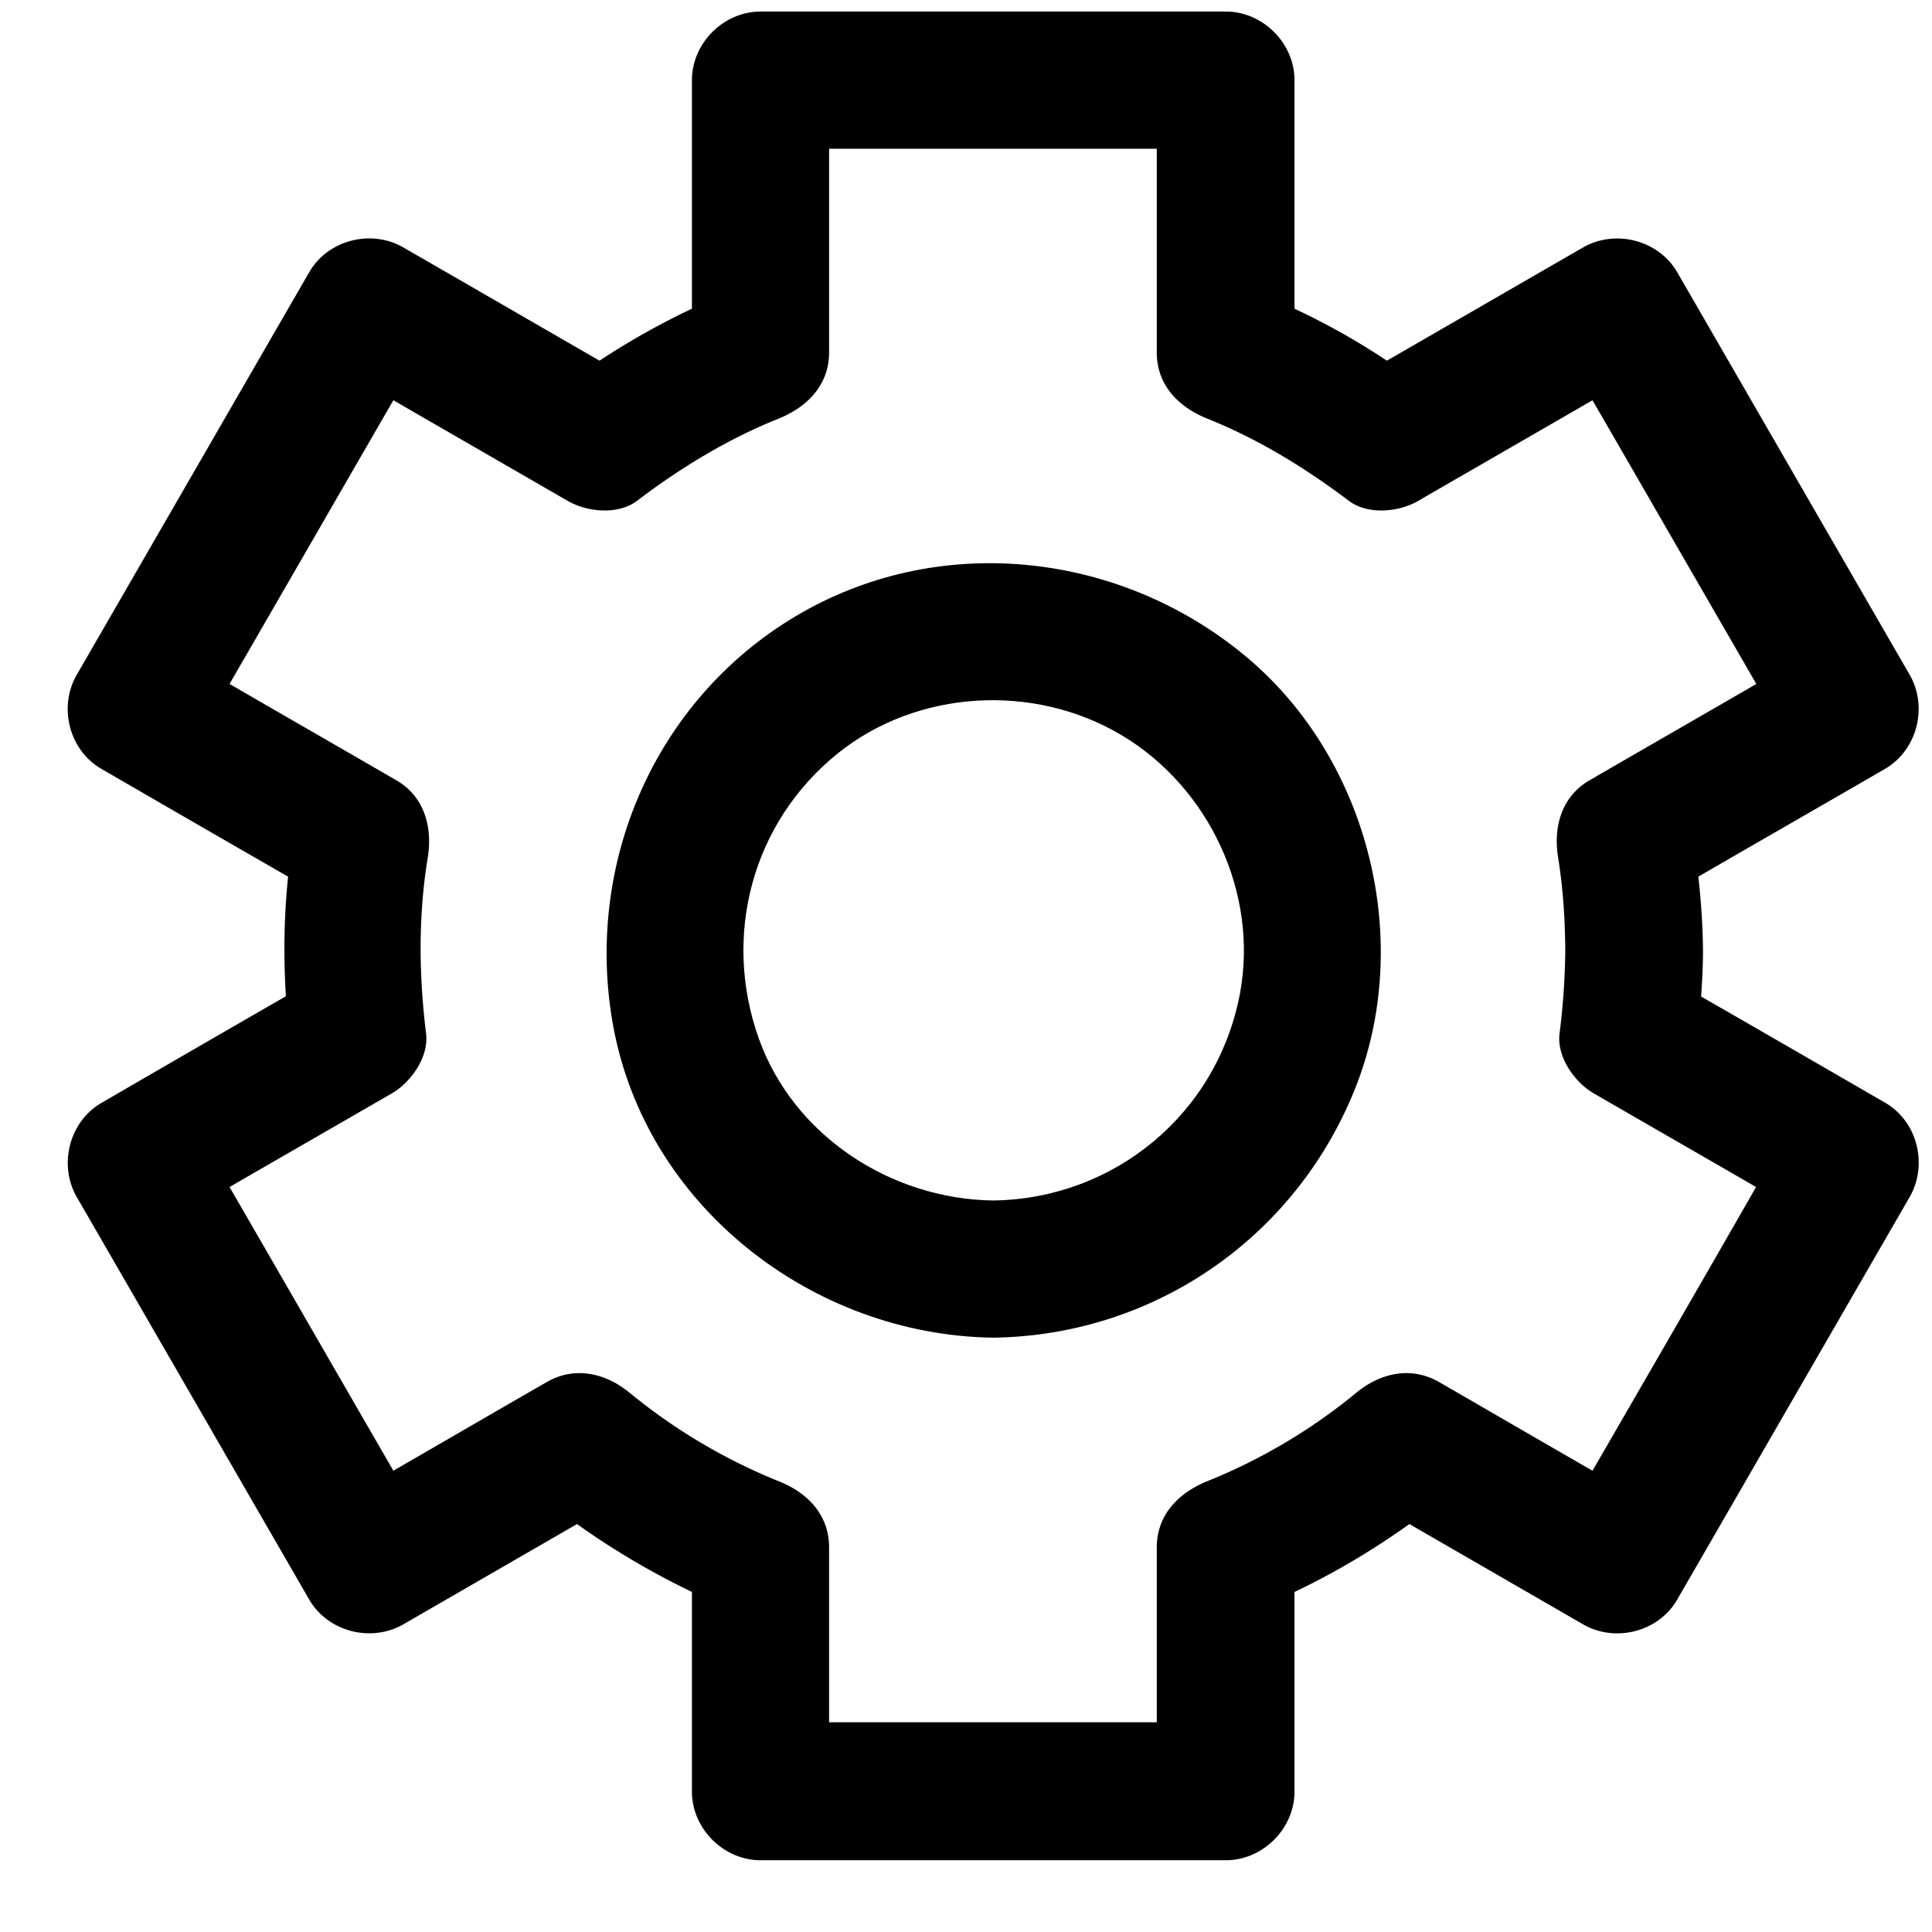 <svg viewBox="190 408 70.28 70.28" >
    <path class="st0" d="M258.57 448.11c-2.23-1.29-4.46-2.58-6.69-3.86.04-.56.07-1.12.07-1.68-.01-.9-.07-1.79-.17-2.68 2.26-1.31 4.53-2.61 6.79-3.92 1.17-.68 1.57-2.25.9-3.42-2.82-4.88-5.64-9.77-8.46-14.65-.68-1.17-2.25-1.57-3.42-.9-2.38 1.37-4.76 2.75-7.14 4.12-1.08-.72-2.19-1.34-3.36-1.89v-8.31c0-1.35-1.15-2.5-2.5-2.5h-16.92c-1.35 0-2.5 1.15-2.5 2.5v8.31a27.02 27.02 0 00-3.36 1.89c-2.38-1.37-4.76-2.75-7.14-4.12-1.16-.67-2.74-.28-3.42.9-2.82 4.88-5.64 9.77-8.46 14.65-.67 1.16-.28 2.74.9 3.42 2.26 1.31 4.53 2.62 6.79 3.92-.15 1.45-.17 2.9-.08 4.35-2.24 1.29-4.47 2.58-6.71 3.88-1.17.68-1.57 2.25-.9 3.42 2.82 4.88 5.64 9.77 8.46 14.65.68 1.17 2.25 1.57 3.42.9 2.11-1.22 4.21-2.43 6.32-3.65 1.33.95 2.71 1.76 4.18 2.47v7.26c0 1.35 1.15 2.5 2.5 2.5h16.92c1.35 0 2.5-1.15 2.5-2.5v-7.26c1.47-.7 2.85-1.52 4.18-2.47 2.11 1.22 4.21 2.43 6.32 3.65 1.16.67 2.74.28 3.42-.9 2.82-4.88 5.64-9.77 8.46-14.65.67-1.18.28-2.75-.9-3.43zm-10.64 13.39c-1.86-1.07-3.72-2.15-5.57-3.22-1.04-.6-2.16-.33-3.03.39a20.686 20.686 0 01-5.41 3.21c-1.04.42-1.84 1.22-1.84 2.41v6.36h-11.92v-6.36c0-1.2-.8-2-1.84-2.41a20.85 20.85 0 01-5.41-3.21c-.87-.72-2-.99-3.03-.39-1.86 1.07-3.72 2.15-5.57 3.22-1.99-3.44-3.97-6.88-5.96-10.32 1.97-1.14 3.94-2.27 5.91-3.41.69-.4 1.34-1.32 1.24-2.16-.26-2.13-.29-4.28.06-6.41.18-1.11-.12-2.23-1.15-2.82-2.02-1.17-4.04-2.33-6.06-3.5 1.99-3.44 3.97-6.88 5.96-10.32 2.11 1.22 4.23 2.44 6.34 3.66.71.41 1.83.52 2.52 0 1.58-1.2 3.3-2.25 5.15-2.99 1.04-.42 1.84-1.22 1.84-2.41v-7.41h11.92v7.41c0 1.2.8 1.99 1.84 2.41 1.85.74 3.56 1.79 5.15 2.99.69.52 1.82.41 2.52 0 2.11-1.22 4.23-2.44 6.34-3.66 1.99 3.44 3.97 6.88 5.96 10.32-2.02 1.17-4.04 2.33-6.06 3.5-1.04.6-1.33 1.72-1.15 2.82.18 1.11.25 2.23.26 3.36-.01 1.02-.08 2.03-.21 3.05-.1.84.55 1.76 1.24 2.16 1.97 1.14 3.94 2.27 5.91 3.41-1.97 3.44-3.96 6.88-5.95 10.32z"/>
    <path class="st0" d="M235.2 431.78c-4.6-3.75-11.13-4.43-16.28-1.35-5.13 3.07-7.67 9.03-6.62 14.86 1.19 6.59 7.26 11.28 13.83 11.37 5.93-.08 11.14-3.74 13.25-9.28 2.04-5.4.31-11.95-4.18-15.6zm-.09 12.34c-.82 4.4-4.58 7.49-8.98 7.55-3.73-.05-7.27-2.36-8.53-5.9-1.33-3.74-.24-7.85 2.87-10.36 2.88-2.32 7.13-2.58 10.34-.66 3.18 1.9 4.97 5.74 4.3 9.37z"/>
</svg>
